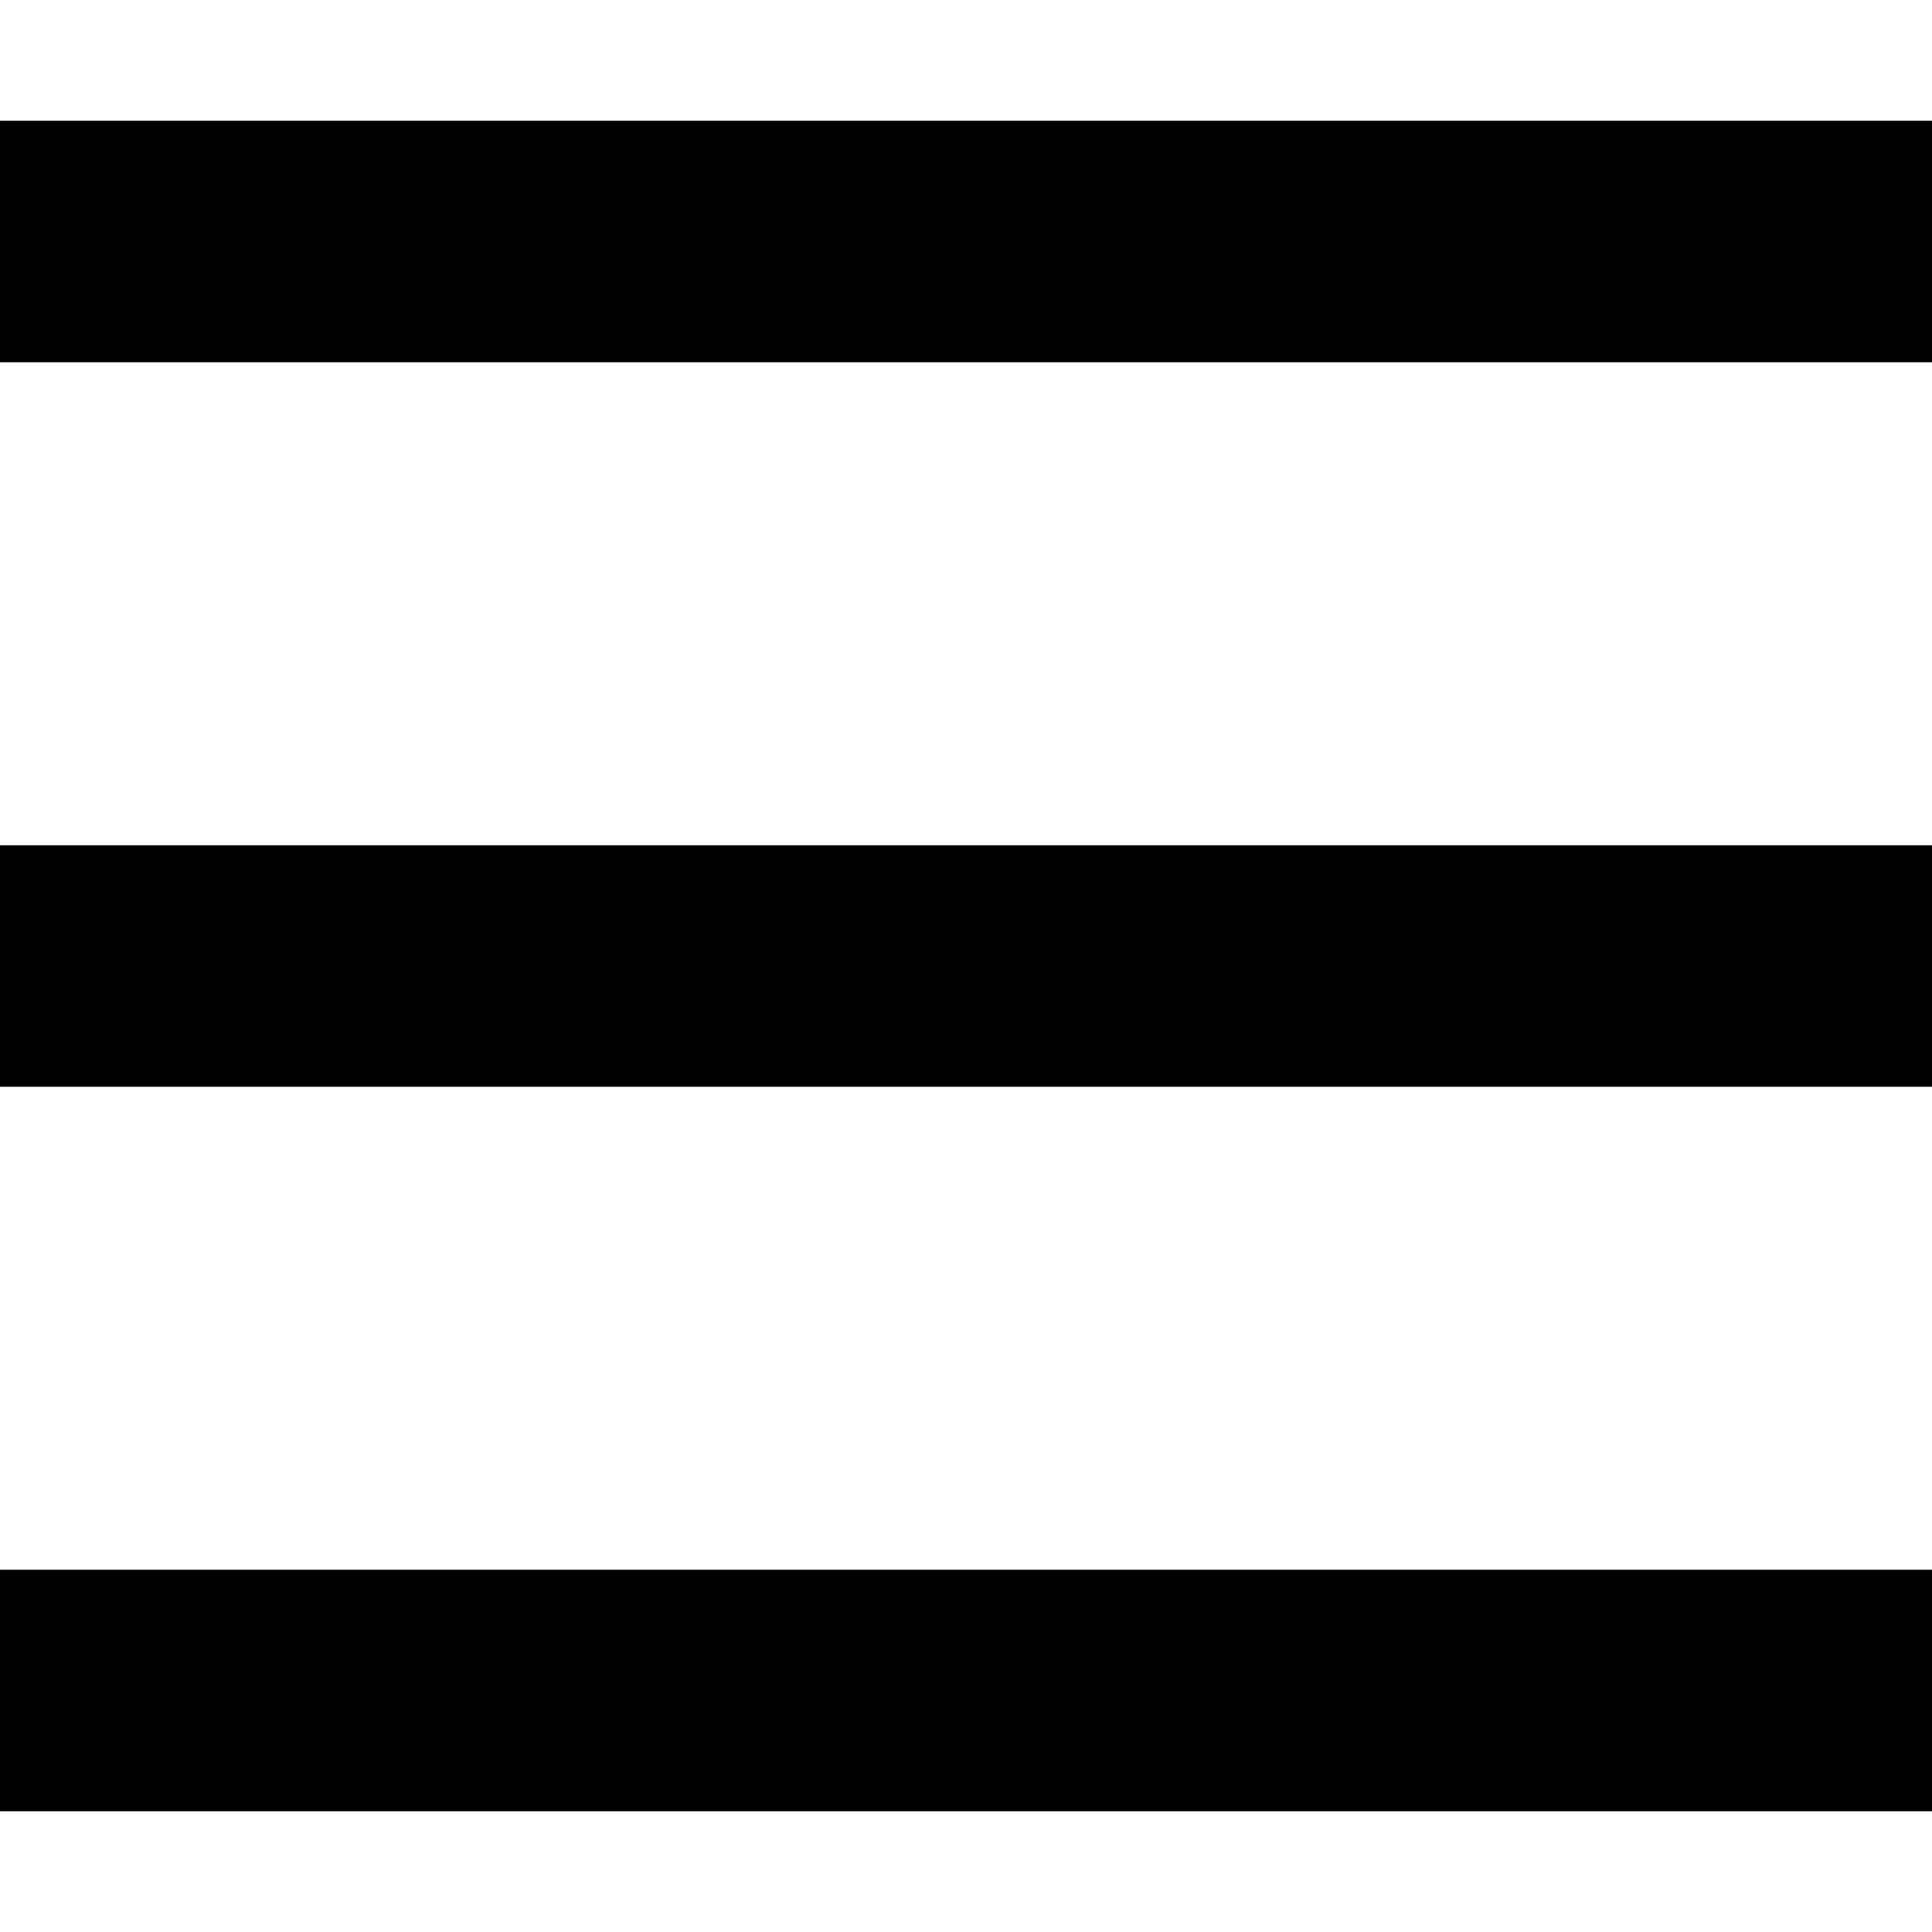 <!-- Generated by IcoMoon.io -->
<svg version="1.1" xmlns="http://www.w3.org/2000/svg" width="1024" height="1024" viewBox="0 0 1024 1024">
<title></title>
<g id="icomoon-ignore">
</g>
<path d="M0 960.001v-128h1024v128zM0 576.001v-128h1024v128zM0 192v-128h1024v128z"></path>
</svg>

